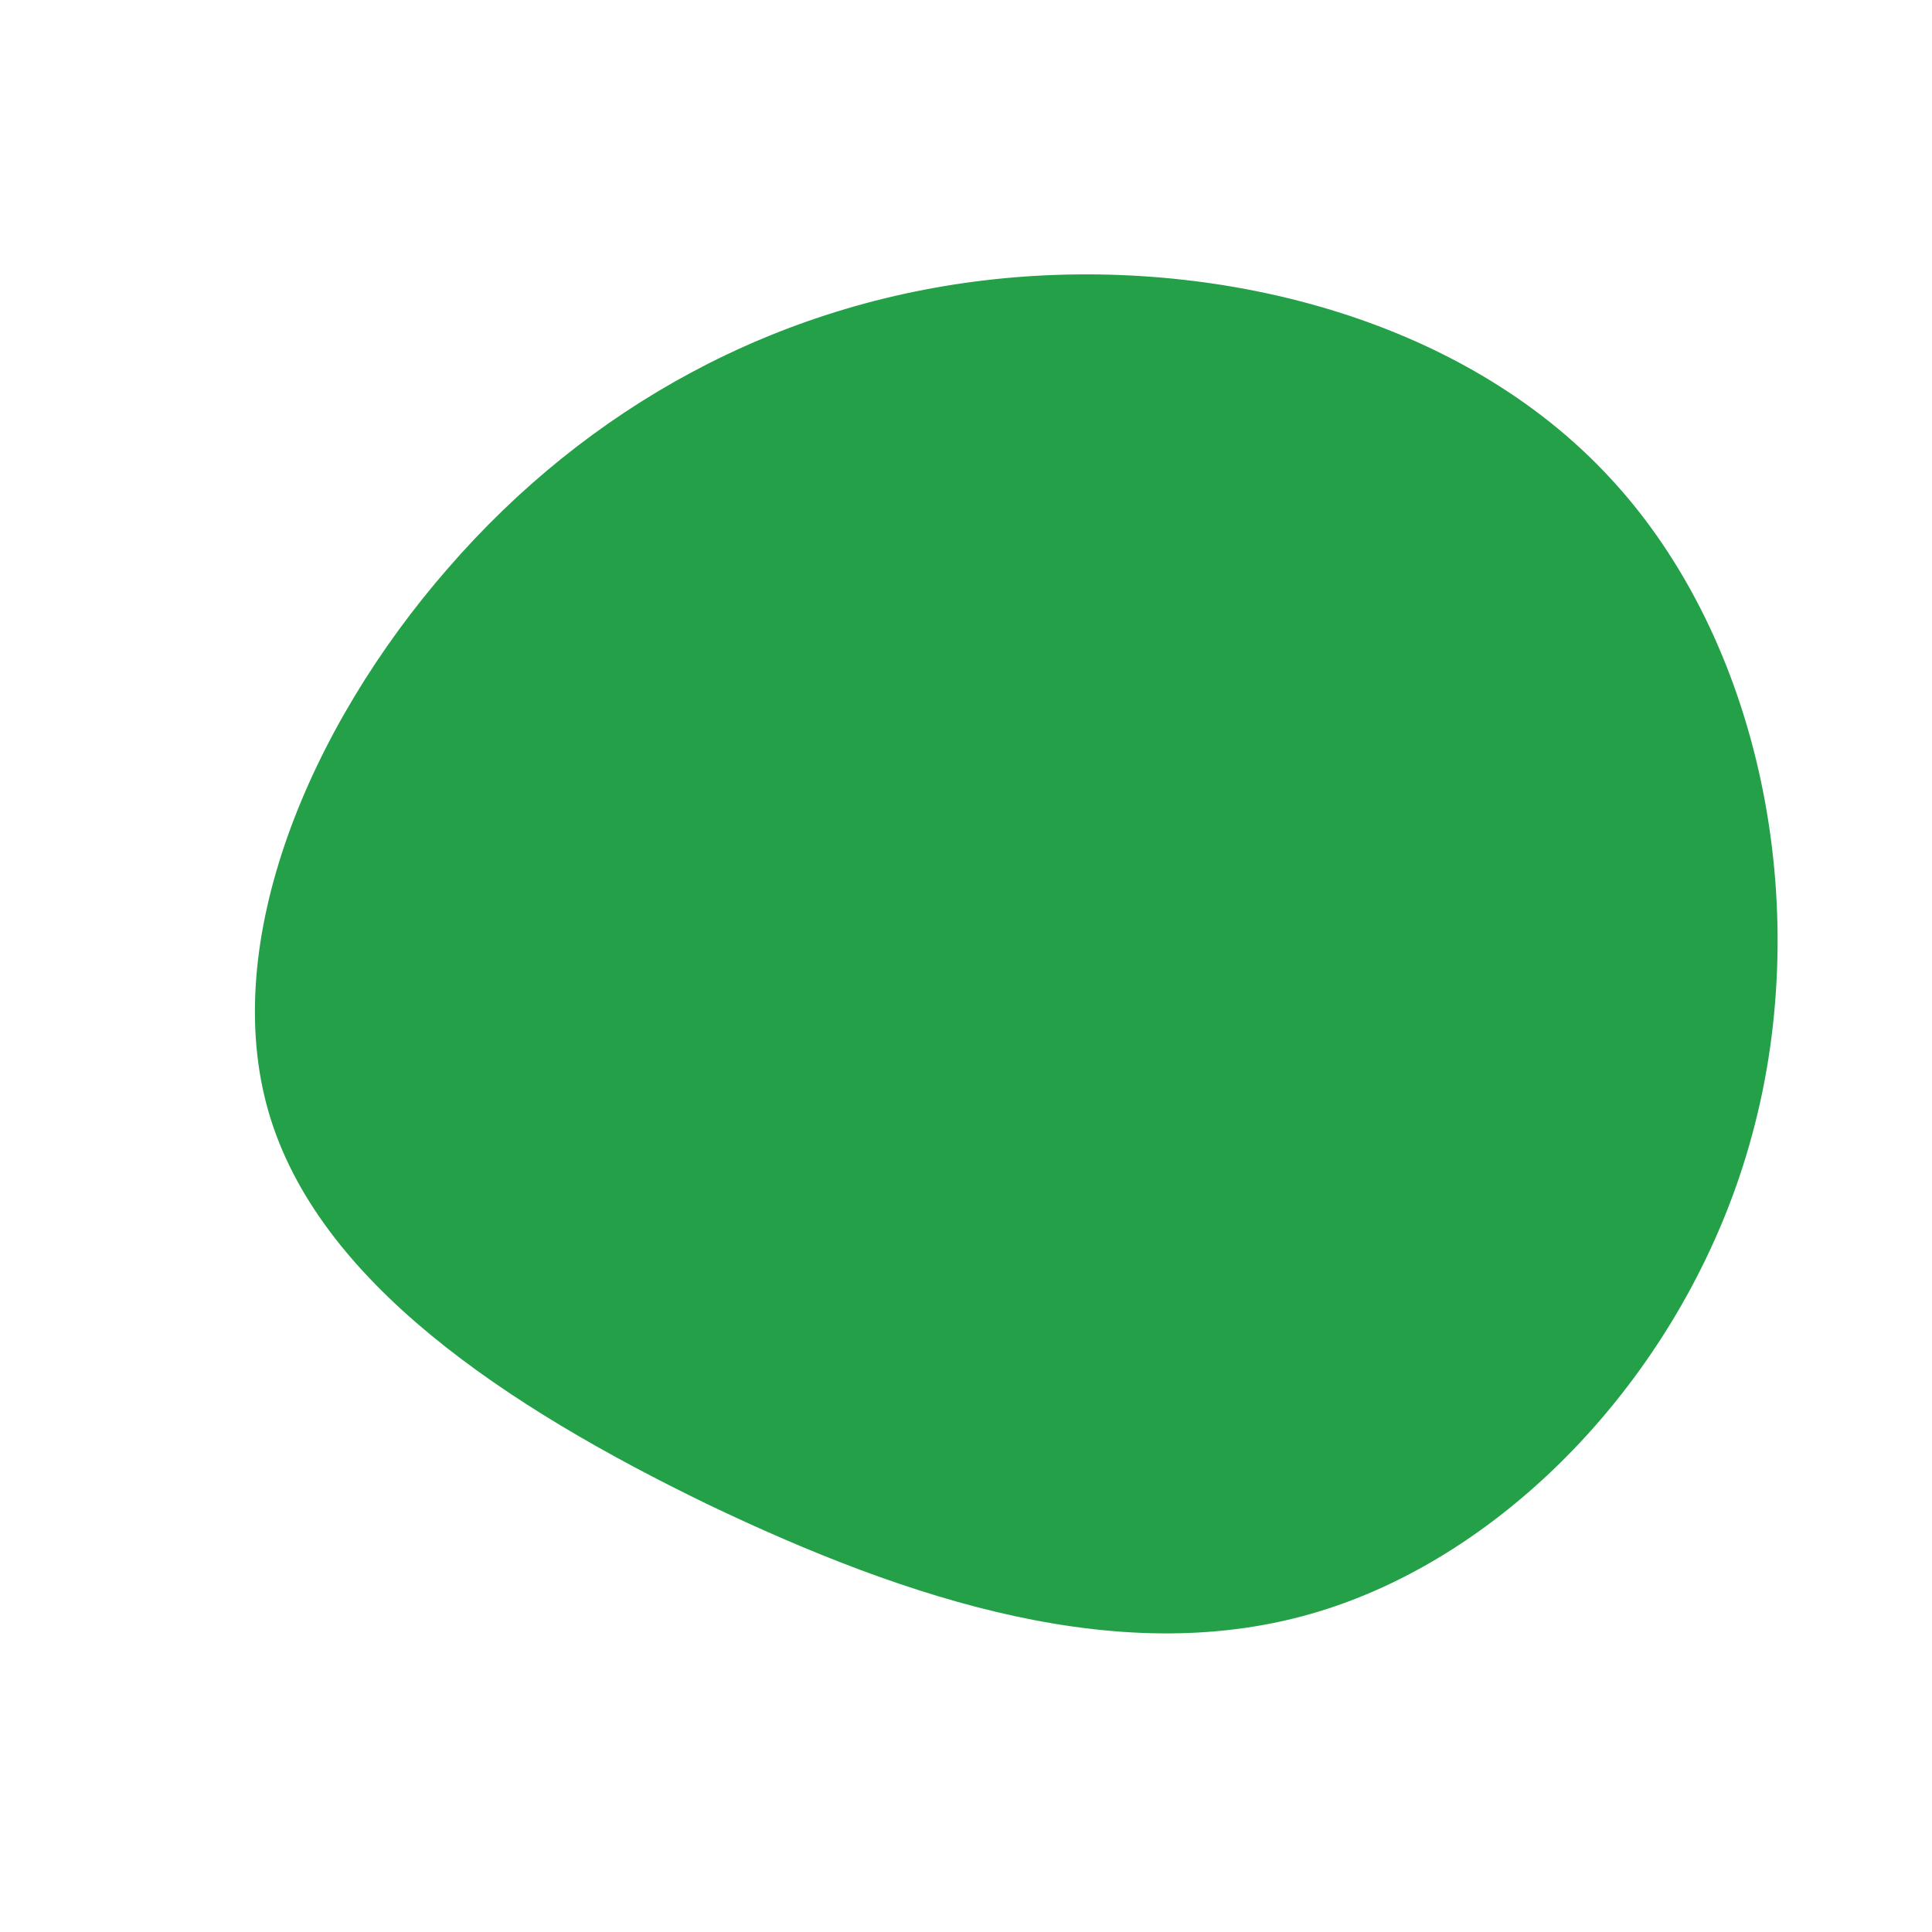 <?xml version="1.0" standalone="no"?>
<svg viewBox="0 0 200 200" xmlns="http://www.w3.org/2000/svg">
  <path fill="#24A148" d="M66.7,-50.5C82.3,-33.7,87.8,-6.2,81.4,17.4C75.1,40.9,56.9,60.6,36.6,66.8C16.4,73,-5.9,65.7,-26.8,55.7C-47.6,45.6,-67.1,32.7,-72.2,15.1C-77.3,-2.5,-68,-24.7,-53.6,-41.2C-39.2,-57.8,-19.6,-68.7,3,-71.1C25.6,-73.5,51.2,-67.3,66.7,-50.5Z" transform="translate(100 100)" />
</svg>
